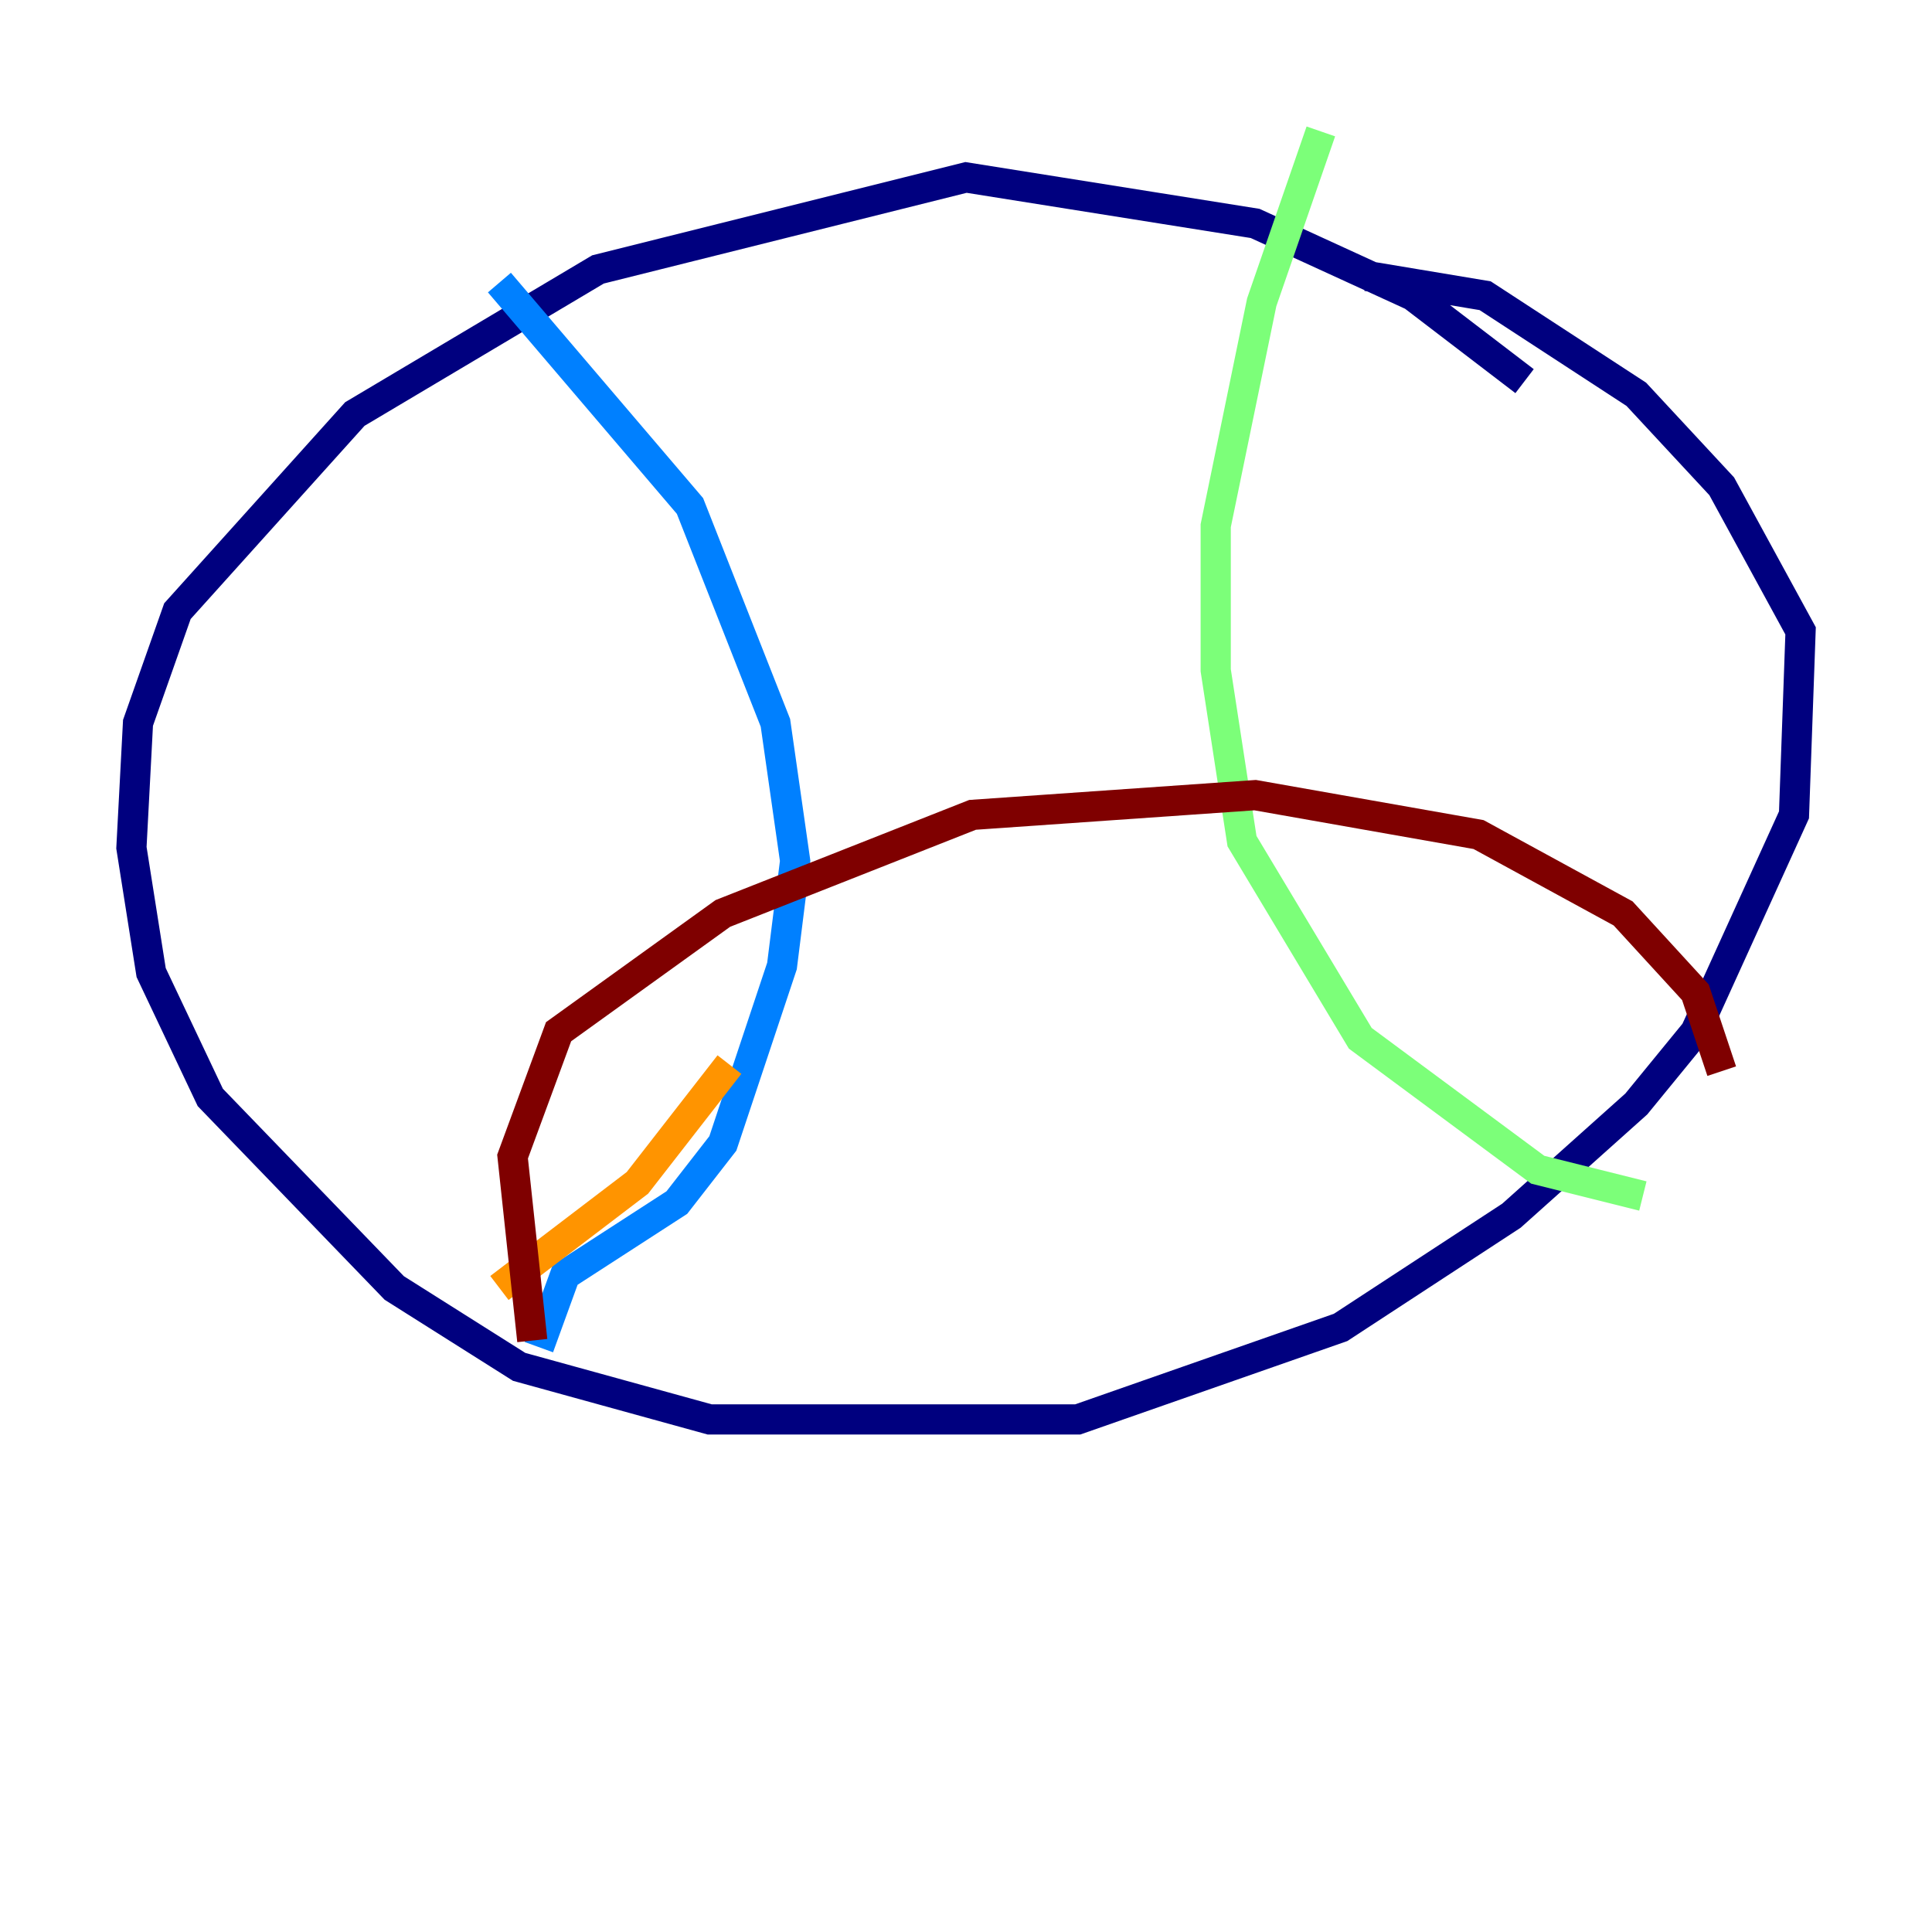 <?xml version="1.0" encoding="utf-8" ?>
<svg baseProfile="tiny" height="128" version="1.2" viewBox="0,0,128,128" width="128" xmlns="http://www.w3.org/2000/svg" xmlns:ev="http://www.w3.org/2001/xml-events" xmlns:xlink="http://www.w3.org/1999/xlink"><defs /><polyline fill="none" points="101.007,25.252 93.605,19.592 83.156,14.803 64.0,11.755 39.619,17.85 23.51,27.429 11.755,40.49 9.143,47.891 8.707,56.163 10.014,64.435 13.932,72.707 26.122,85.333 34.395,90.558 47.02,94.041 71.401,94.041 88.816,87.946 100.136,80.544 108.408,73.143 112.326,68.354 118.857,53.986 119.293,41.796 114.068,32.218 108.408,26.122 98.395,19.592 90.558,18.286" stroke="#00007f" stroke-width="2" /><polyline fill="none" points="33.088,18.721 45.714,33.524 51.374,47.891 52.68,57.034 51.809,64.0 47.891,75.755 44.843,79.674 37.442,84.463 35.701,89.252" stroke="#0080ff" stroke-width="2" /><polyline fill="none" points="87.51,8.707 83.592,20.027 80.544,34.83 80.544,44.408 82.286,55.728 90.122,68.789 101.878,77.497 108.844,79.238" stroke="#7cff79" stroke-width="2" /><polyline fill="none" points="48.327,70.531 42.231,78.367 33.088,85.333" stroke="#ff9400" stroke-width="2" /><polyline fill="none" points="35.265,88.816 33.959,76.626 37.007,68.354 47.891,60.517 64.435,53.986 83.156,52.68 97.959,55.292 107.537,60.517 112.326,65.742 114.068,70.966" stroke="#7f0000" stroke-width="2" /></svg>